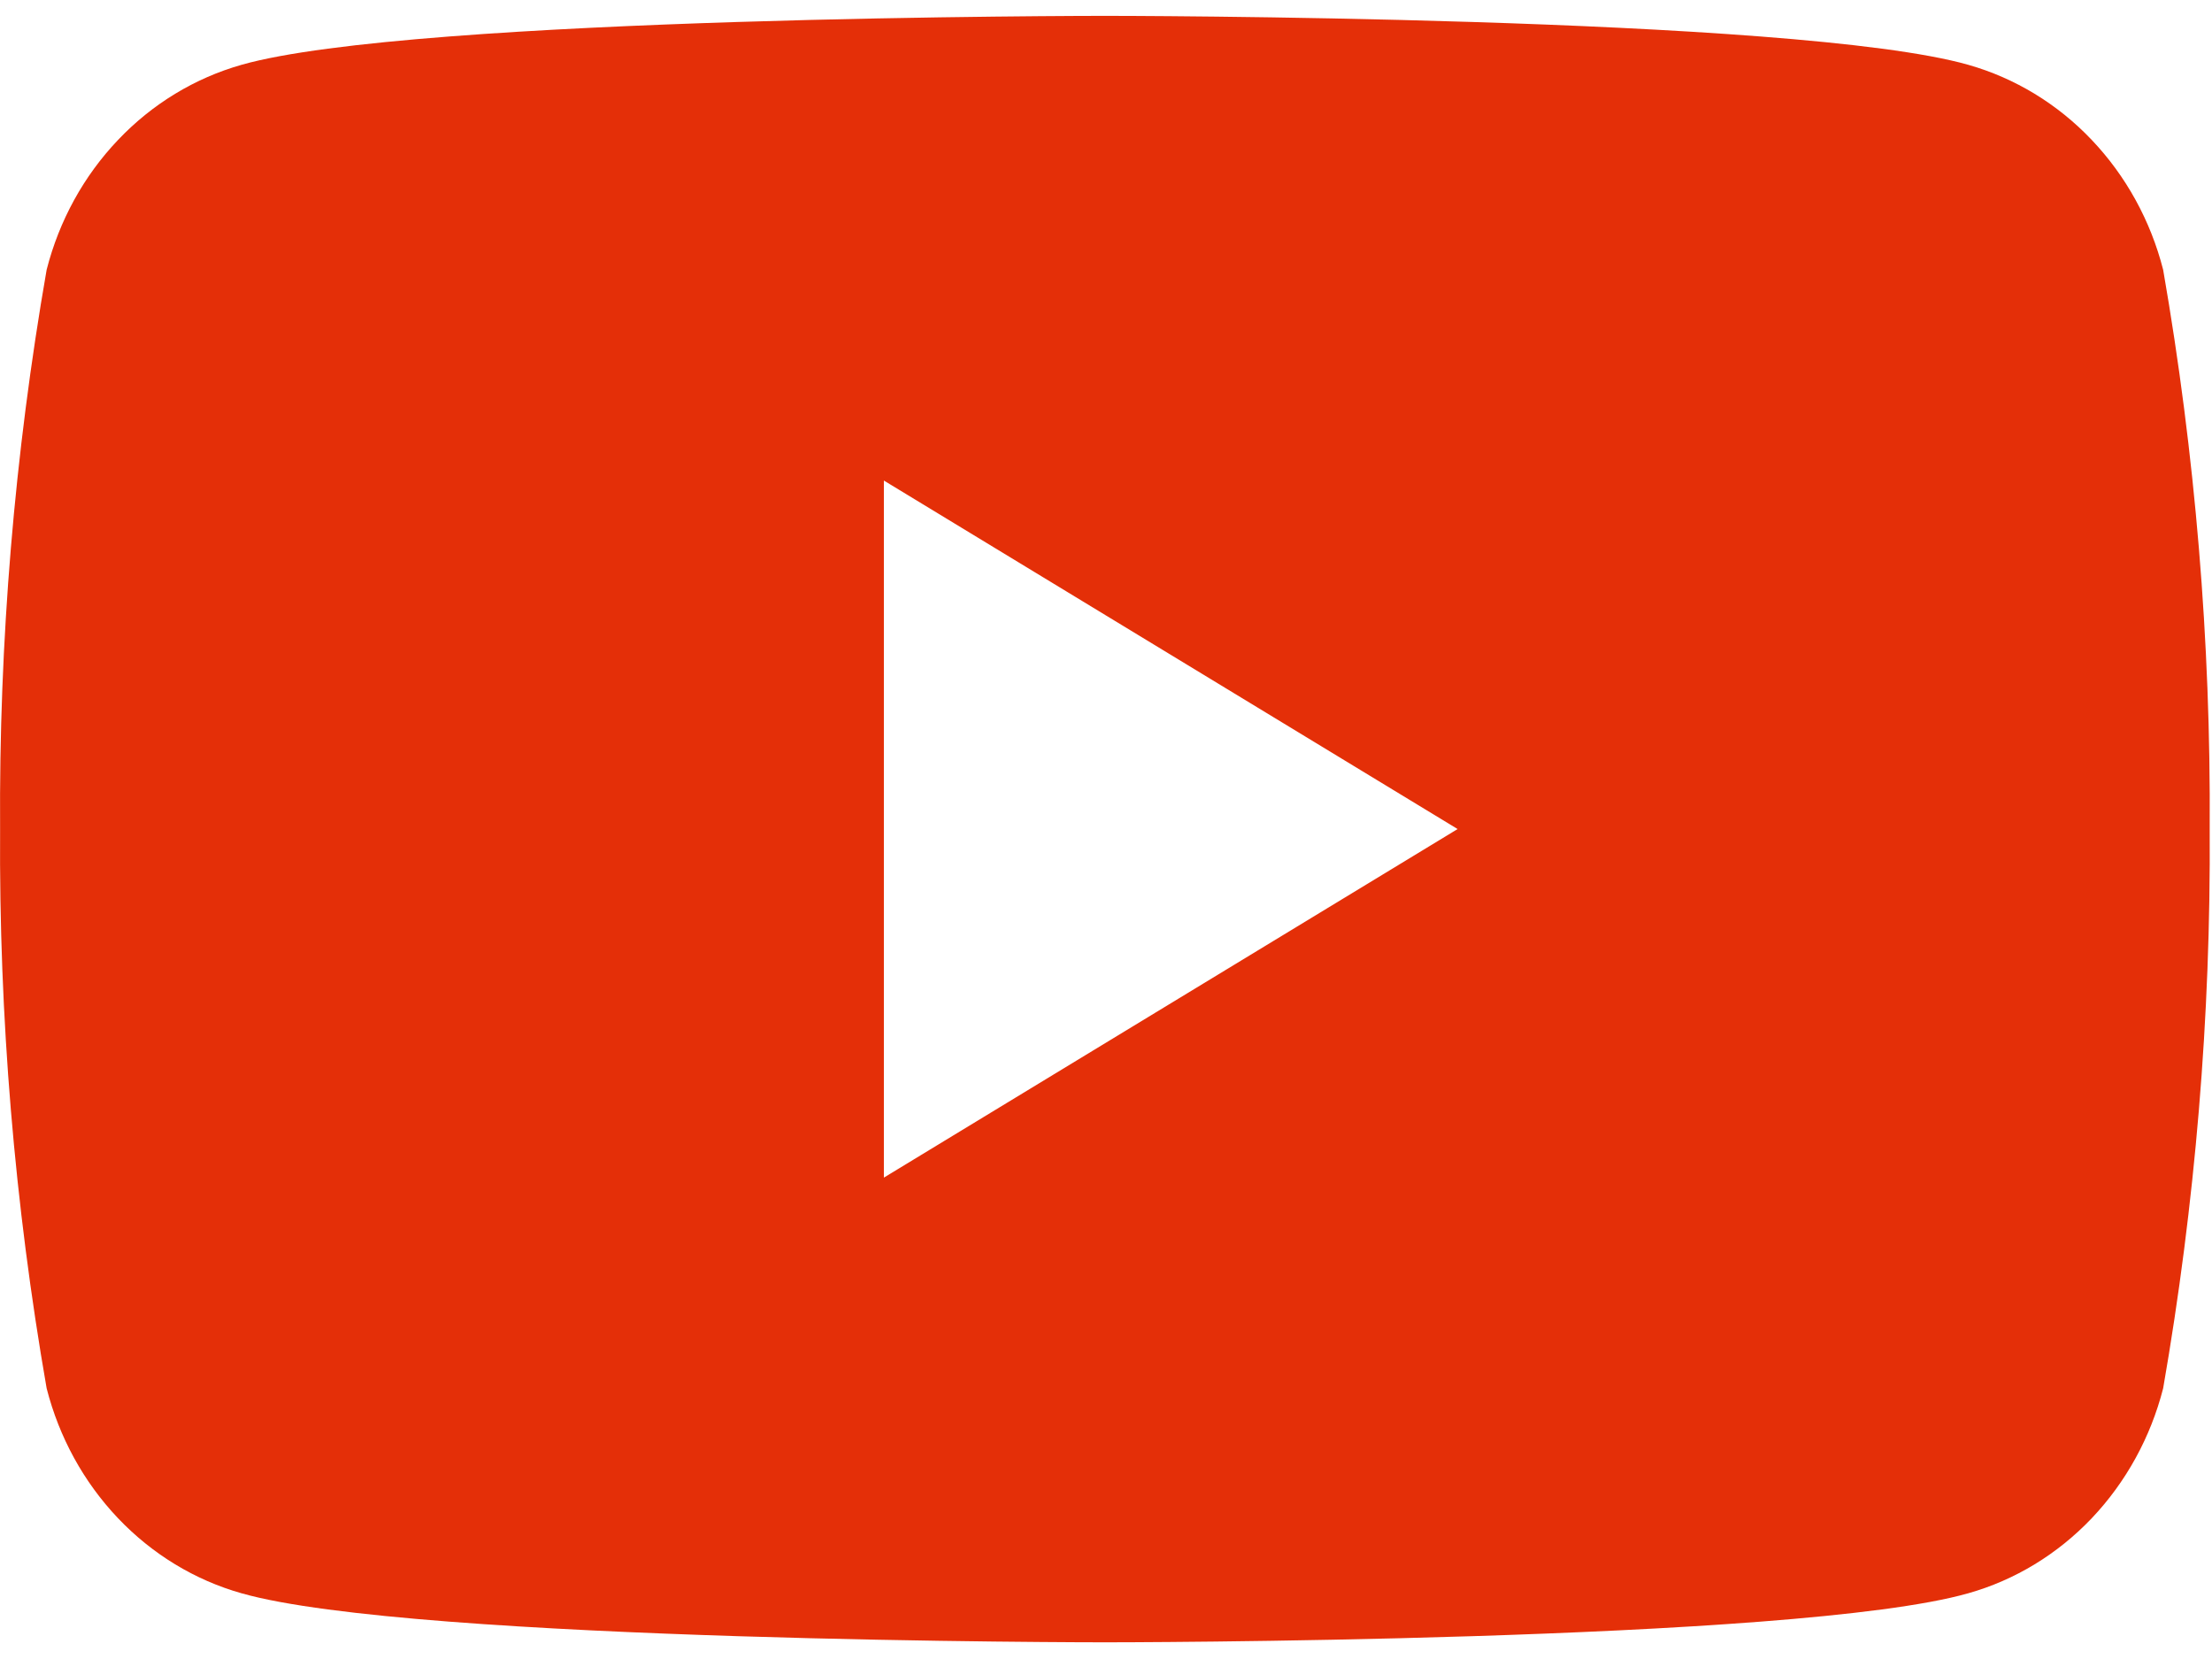<svg width="24" height="18" viewBox="0 0 24 18" fill="none" xmlns="http://www.w3.org/2000/svg">
<g clip-path="url(#clip0_964_17644)">
<path d="M23.47 2.927C23.334 2.394 23.066 1.908 22.695 1.518C22.324 1.127 21.862 0.847 21.355 0.703C19.488 0.172 11.988 0.172 11.988 0.172C11.988 0.172 4.487 0.172 2.621 0.703C2.114 0.847 1.652 1.127 1.281 1.518C0.909 1.908 0.642 2.394 0.506 2.927C0.157 4.929 -0.012 6.96 0.001 8.995C-0.012 11.03 0.157 13.062 0.506 15.063C0.642 15.596 0.909 16.082 1.281 16.473C1.652 16.863 2.114 17.144 2.621 17.287C4.487 17.819 11.988 17.819 11.988 17.819C11.988 17.819 19.488 17.819 21.355 17.287C21.862 17.144 22.324 16.863 22.695 16.473C23.066 16.082 23.334 15.596 23.47 15.063C23.818 13.062 23.988 11.03 23.975 8.995C23.988 6.96 23.818 4.929 23.47 2.927ZM9.59 12.777V5.214L15.815 8.995L9.59 12.777Z" fill="#E42F08"/>
</g>
<defs>
<clipPath id="clip0_964_17644">
<rect width="24" height="17.684" fill="white" transform="translate(0 0.156)"/>
</clipPath>
</defs>
</svg>

